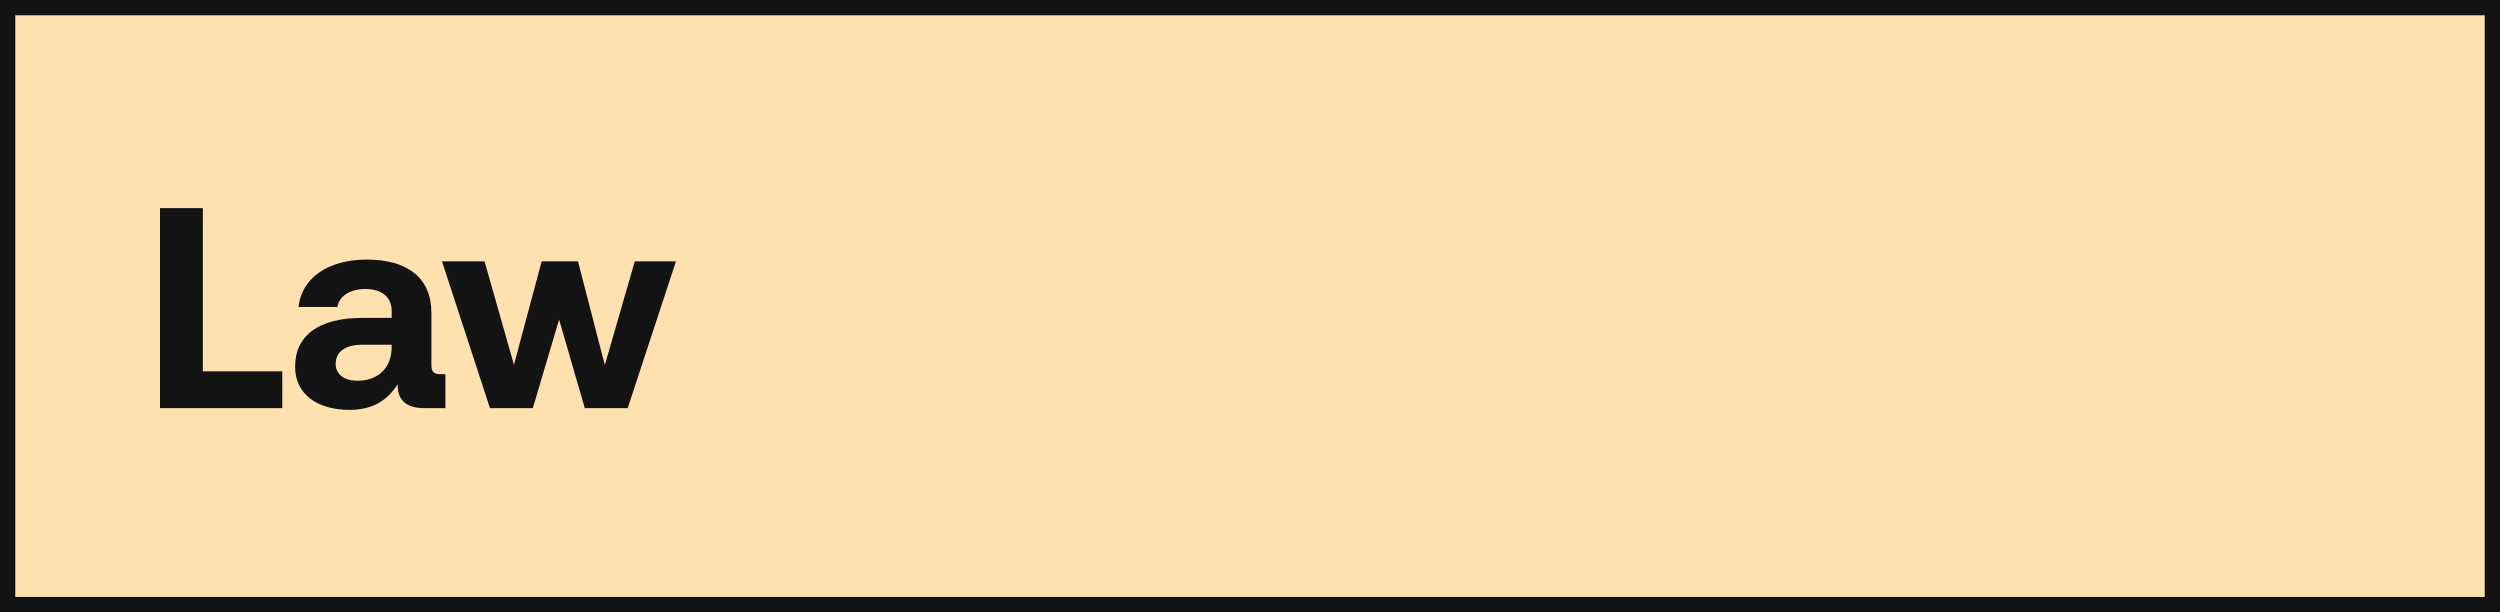 <svg width="245" height="60" viewBox="0 0 245 60" fill="none" xmlns="http://www.w3.org/2000/svg">
<rect x="0.75" y="0.75" width="243.5" height="58.5" fill="#FFE0AF"/>
<rect x="0.75" y="0.75" width="243.5" height="58.5" stroke="#131313" stroke-width="1.5"/>
<path d="M27.664 40H15.68V20.4H19.88V36.388H27.664V40ZM43.201 36.668H43.649V40H41.633C39.589 40 38.945 39.02 38.973 37.648C37.965 39.244 36.509 40.168 34.269 40.168C31.161 40.168 28.921 38.684 28.921 35.94C28.921 32.888 31.217 31.152 35.529 31.152H38.385V30.452C38.385 29.164 37.461 28.324 35.809 28.324C34.269 28.324 33.233 29.024 33.065 30.088H29.257C29.537 27.288 32.113 25.44 35.921 25.44C39.953 25.44 42.277 27.232 42.277 30.676V35.772C42.277 36.528 42.585 36.668 43.201 36.668ZM38.385 34.064V33.784H35.501C33.849 33.784 32.897 34.456 32.897 35.66C32.897 36.668 33.709 37.312 35.025 37.312C37.097 37.312 38.357 36.024 38.385 34.064ZM48.017 40L43.312 25.608H47.484L50.368 35.744L53.084 25.608H56.641L59.273 35.772L62.212 25.608H66.245L61.513 40H57.312L54.792 31.32L52.217 40H48.017Z" fill="#131313"/>
</svg>
